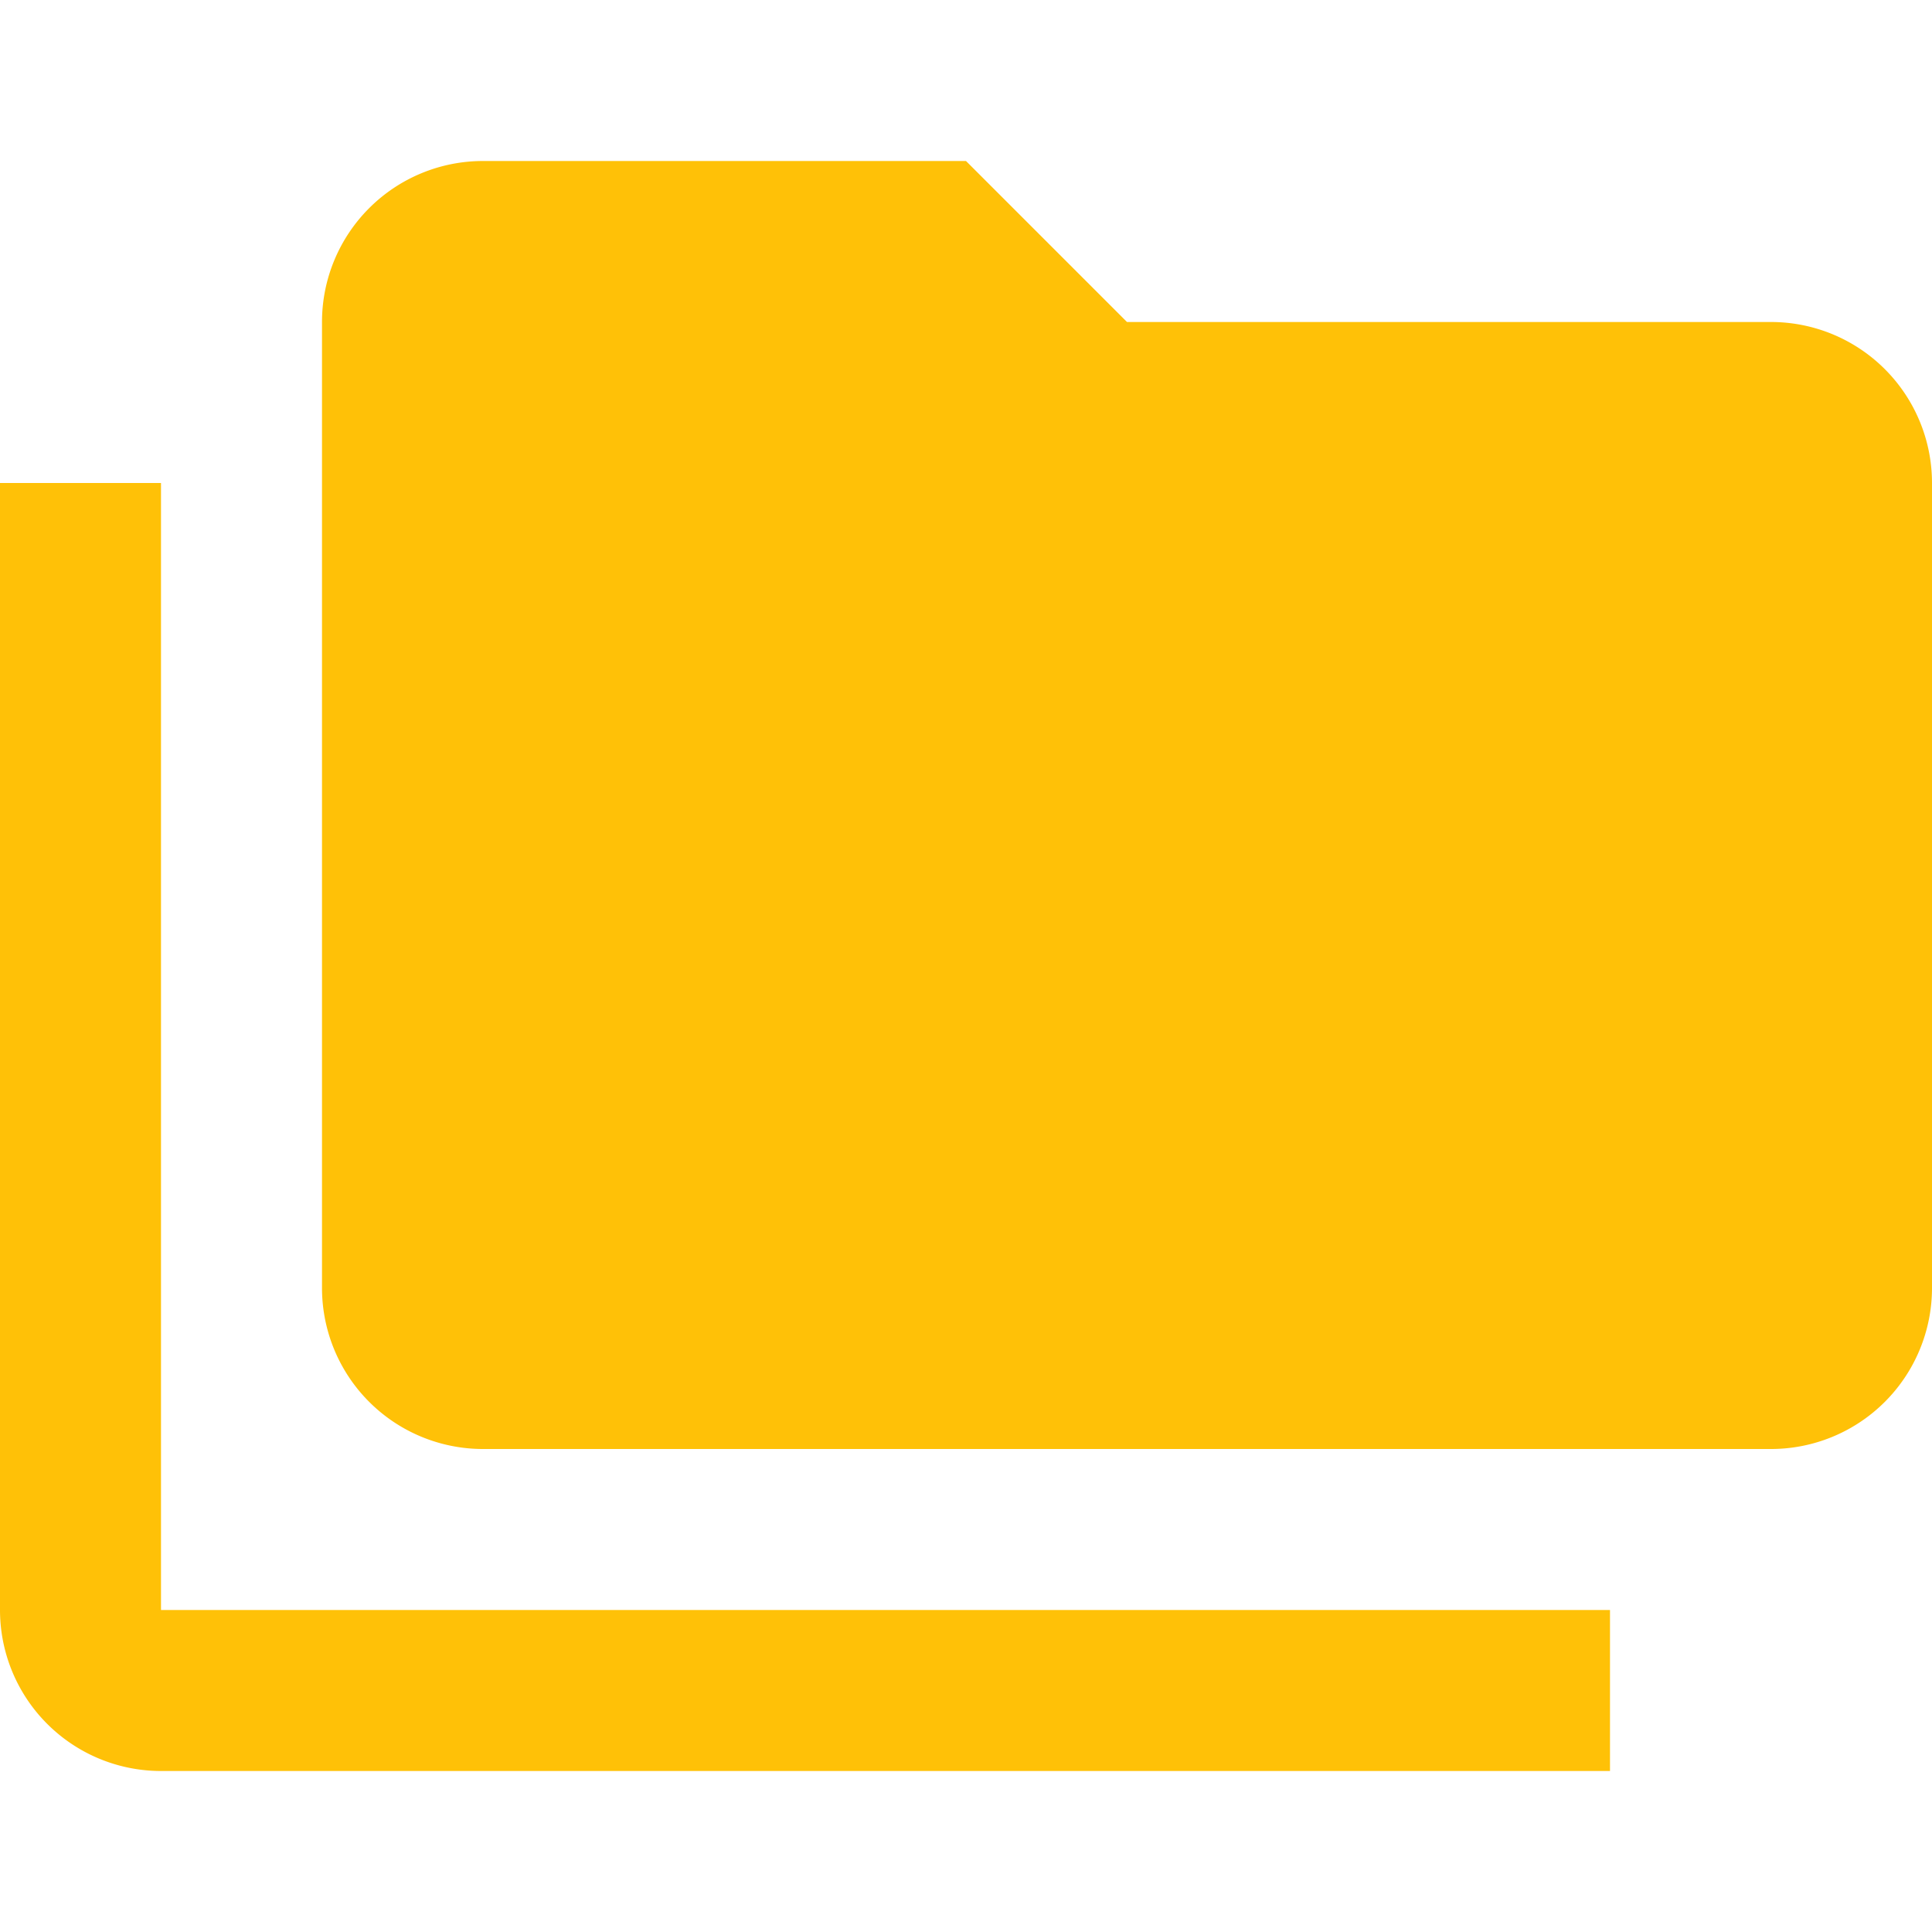<?xml version="1.0" encoding="UTF-8"?><!DOCTYPE svg PUBLIC "-//W3C//DTD SVG 1.1//EN"
        "http://www.w3.org/Graphics/SVG/1.1/DTD/svg11.dtd">
<svg xmlns="http://www.w3.org/2000/svg"
     version="1.1" width="16px" height="16px"
     viewBox="0 0 24 24">
    <path fill="#FFC107"
          d="M22,4H14L12,2H6A2,2 0 0,0 4,4V16A2,2 0 0,0 6,18H22A2,2 0 0,0 24,16V6A2,2 0 0,0 22,4M2,6H0V11H0V20A2,2 0 0,0 2,22H20V20H2V6Z"/>
</svg>